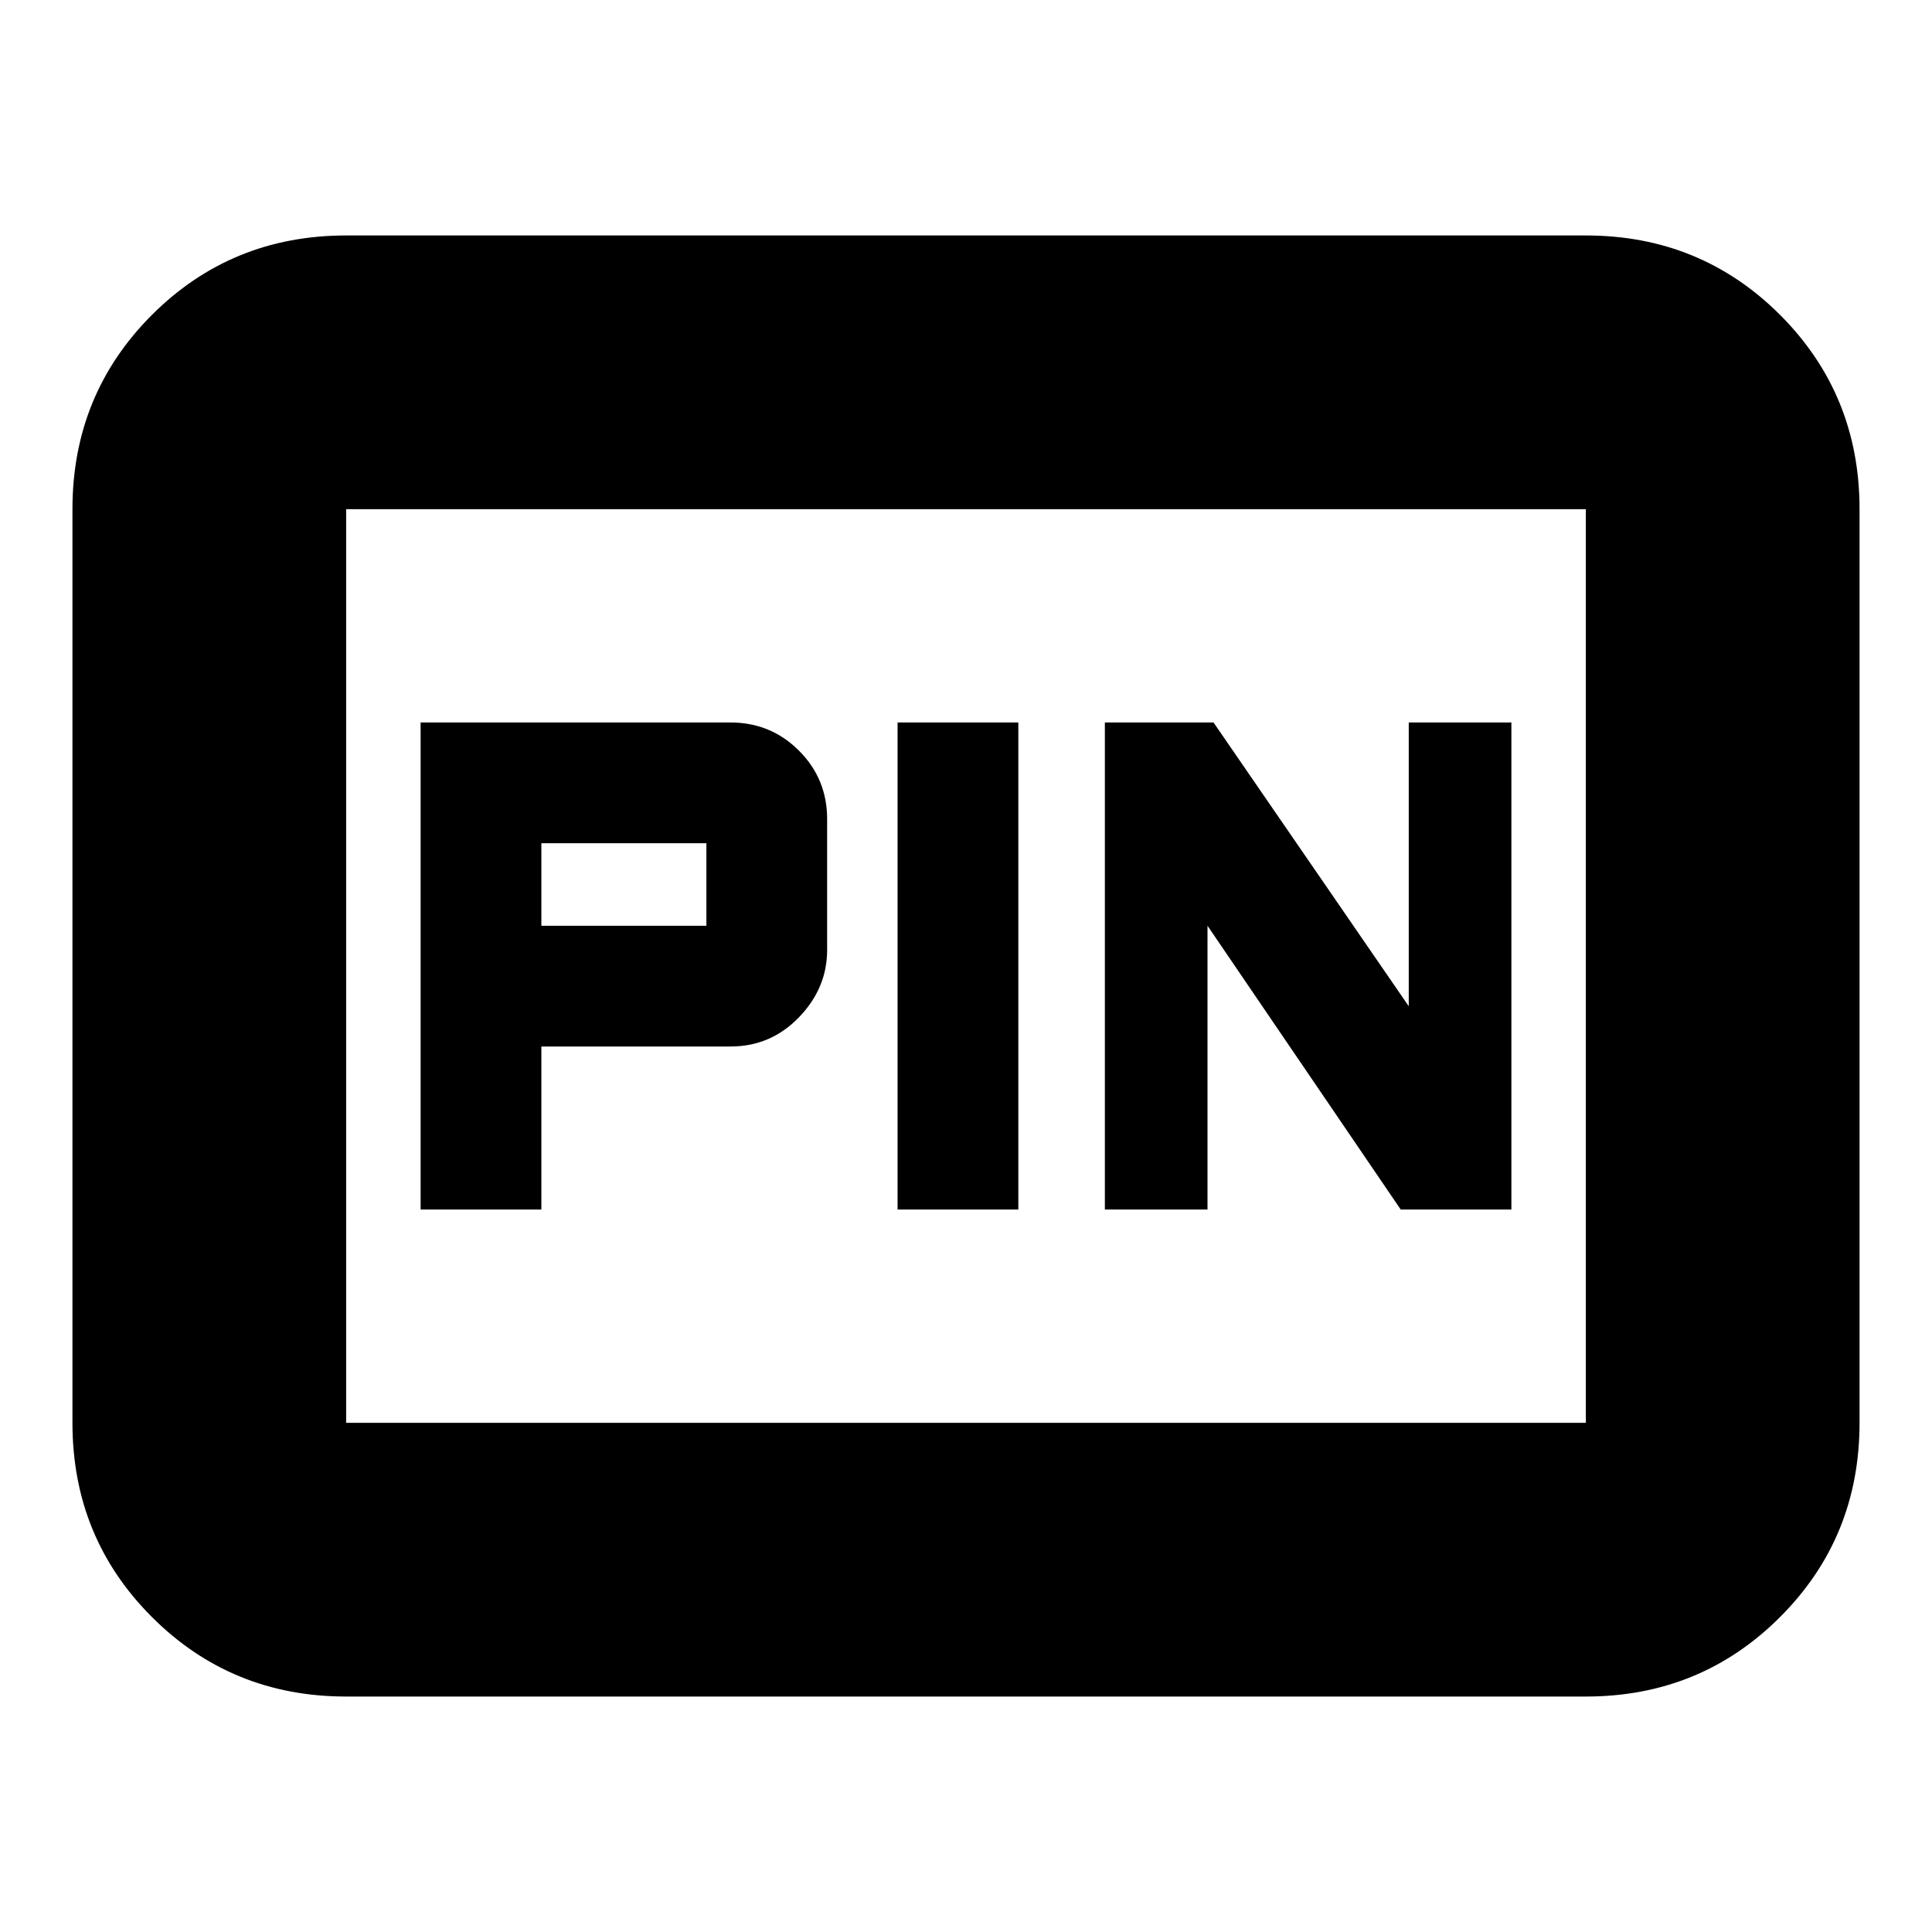 <svg xmlns="http://www.w3.org/2000/svg" height="24" width="24"><path d="M13.725 15.025H15V11.5L17.4 15.025H18.775V8.975H17.5V12.5L15.075 8.975H13.725ZM11.15 15.025H12.65V8.975H11.15ZM5.225 15.025H6.725V13H9.075Q9.575 13 9.925 12.637Q10.275 12.275 10.275 11.8V10.175Q10.275 9.675 9.925 9.325Q9.575 8.975 9.075 8.975H5.225ZM6.725 11.5V10.475H8.775Q8.775 10.475 8.775 10.475Q8.775 10.475 8.775 10.475V11.5Q8.775 11.5 8.775 11.5Q8.775 11.5 8.775 11.5ZM4.3 21.075Q2.875 21.075 1.887 20.087Q0.9 19.1 0.9 17.675V6.325Q0.9 4.9 1.887 3.912Q2.875 2.925 4.3 2.925H19.7Q21.125 2.925 22.113 3.912Q23.1 4.9 23.1 6.325V17.675Q23.1 19.1 22.113 20.087Q21.125 21.075 19.7 21.075ZM4.3 6.325Q4.3 6.325 4.3 6.325Q4.3 6.325 4.3 6.325V17.675Q4.3 17.675 4.3 17.675Q4.3 17.675 4.3 17.675Q4.3 17.675 4.3 17.675Q4.3 17.675 4.3 17.675V6.325Q4.3 6.325 4.3 6.325Q4.3 6.325 4.3 6.325ZM19.7 17.675Q19.7 17.675 19.7 17.675Q19.7 17.675 19.7 17.675V6.325Q19.7 6.325 19.7 6.325Q19.7 6.325 19.7 6.325H4.3Q4.3 6.325 4.3 6.325Q4.3 6.325 4.3 6.325V17.675Q4.3 17.675 4.3 17.675Q4.3 17.675 4.3 17.675Z"/></svg>